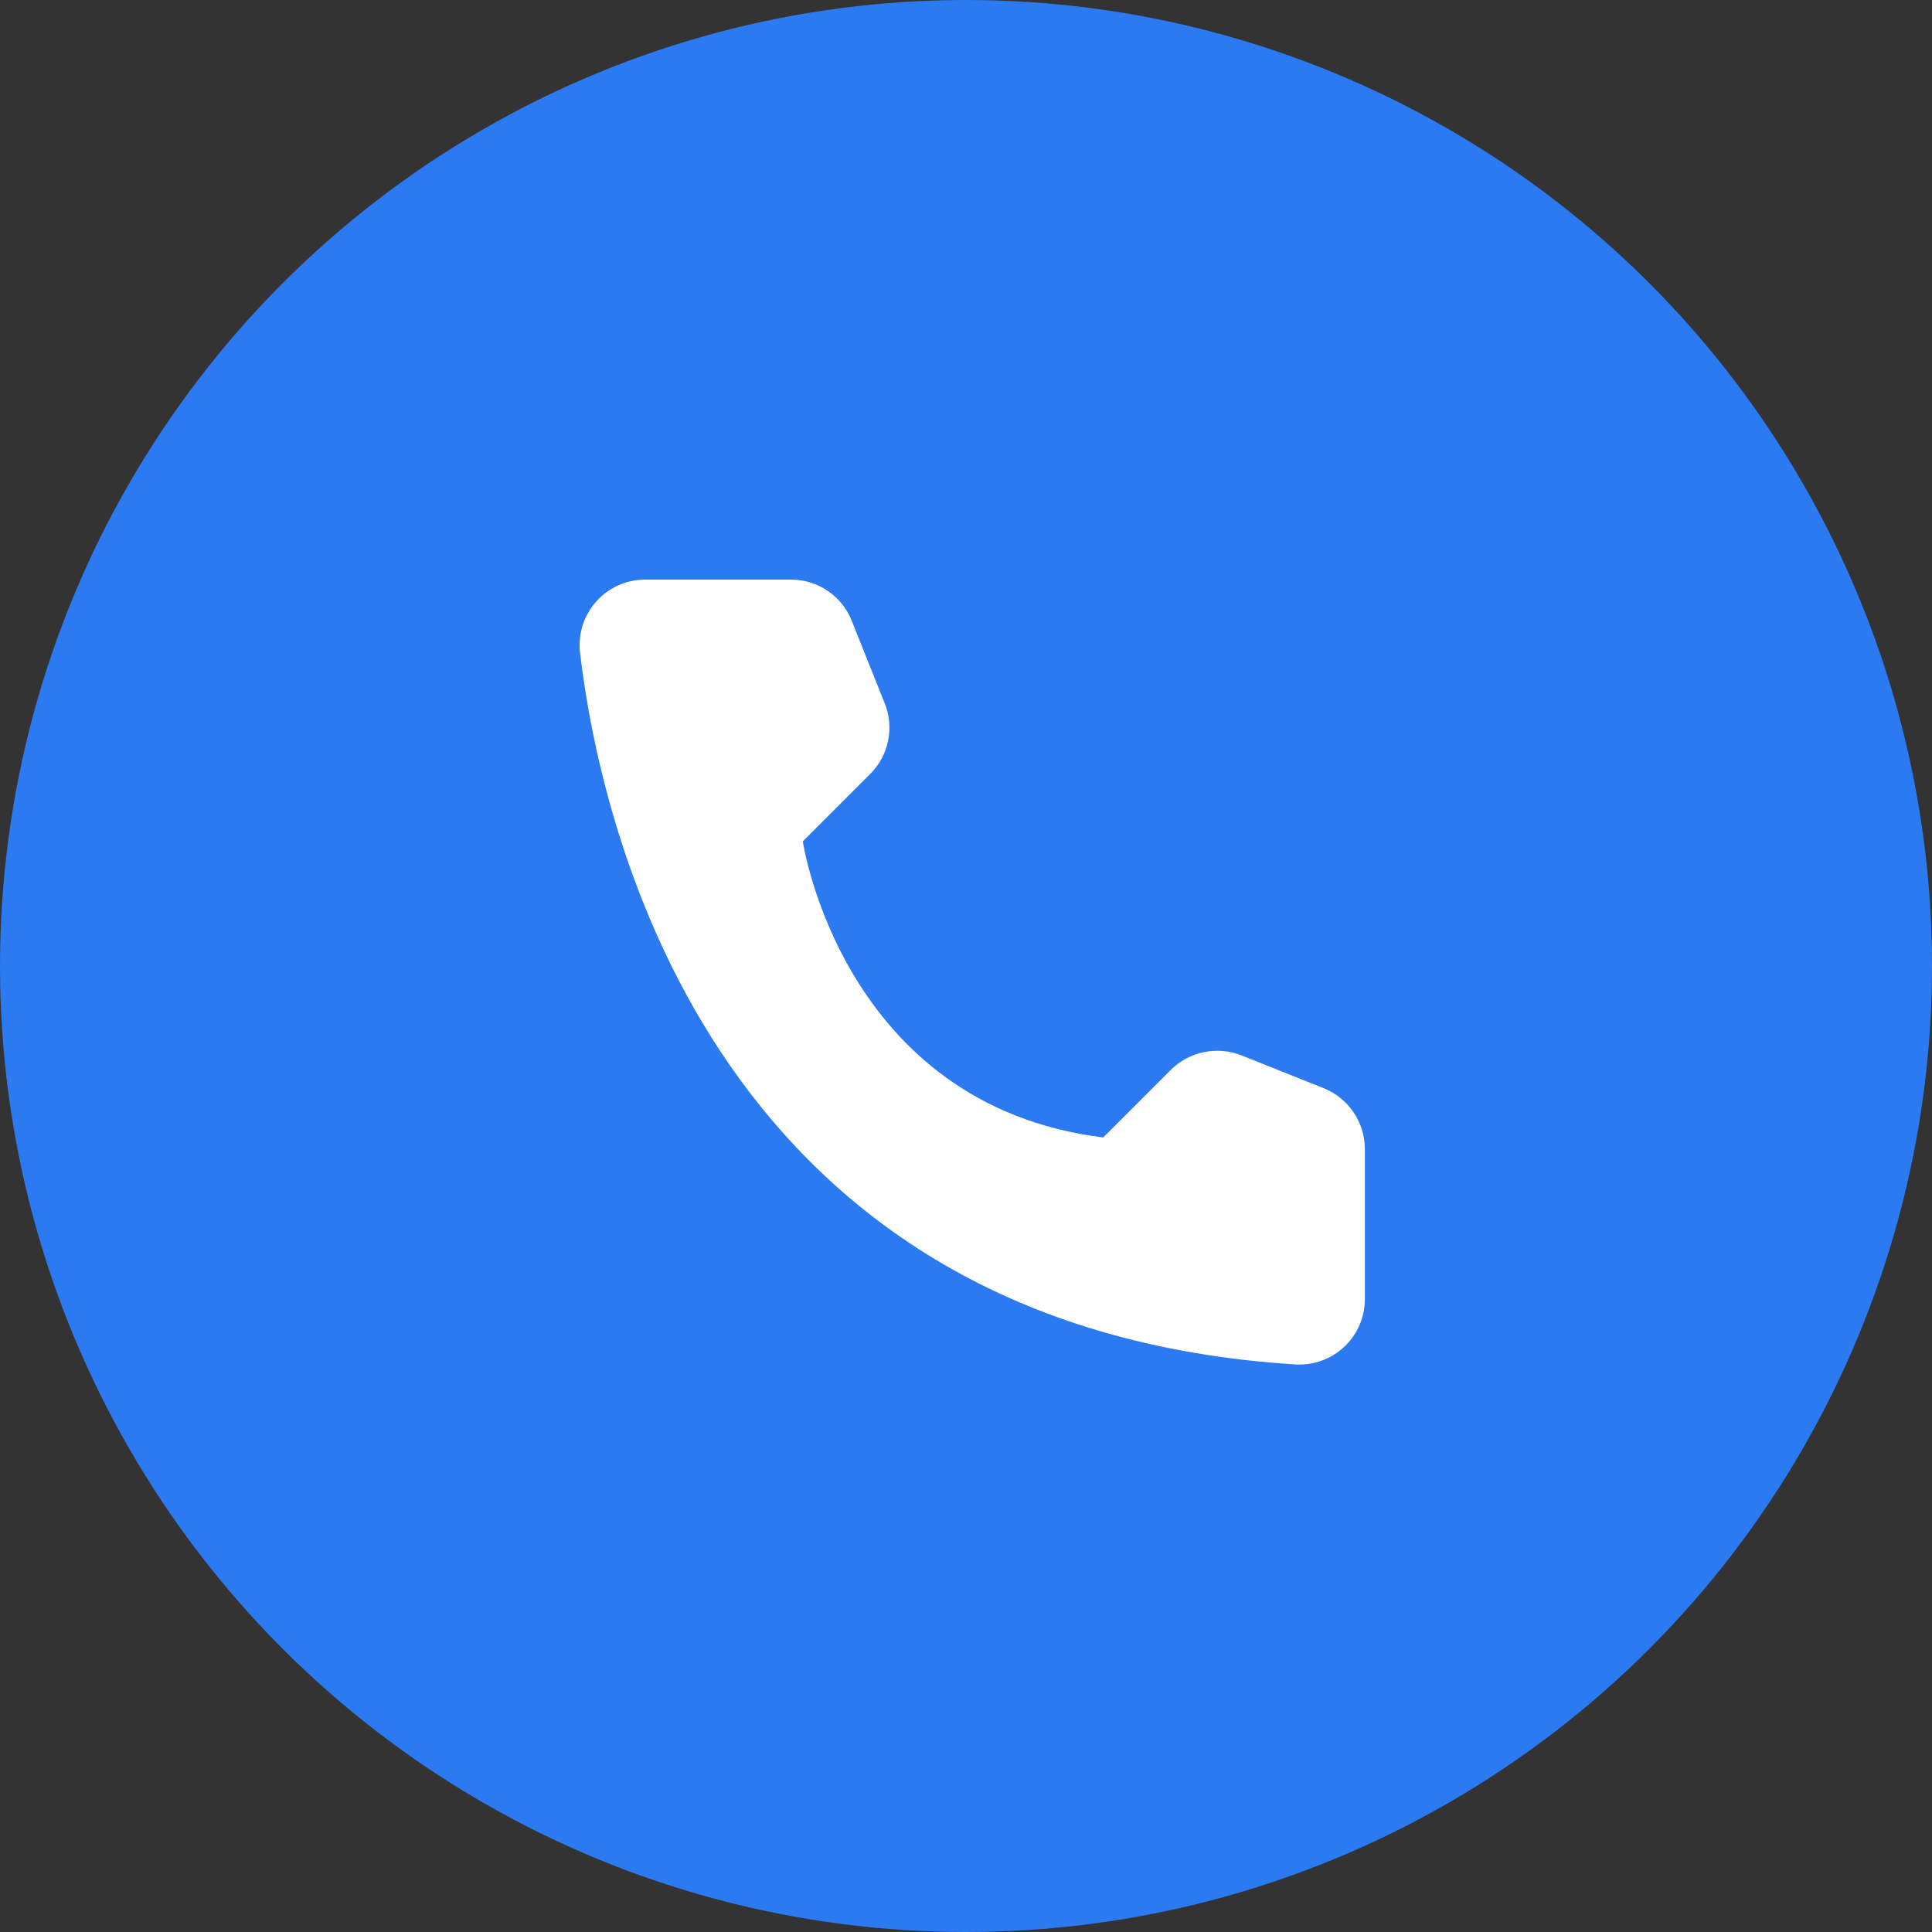 <svg width="40" height="40" viewBox="0 0 40 40" fill="none" xmlns="http://www.w3.org/2000/svg">
<rect x="0" y="0" width="40" height="40" fill="#333333" stroke="none"/>
<circle cx="20" cy="20" r="20" fill="#2B7AF1"/>
<path d="M22.84 23.55L24.24 22.15C24.428 21.964 24.667 21.836 24.926 21.783C25.186 21.73 25.455 21.753 25.702 21.85L27.408 22.531C27.658 22.632 27.871 22.805 28.023 23.028C28.174 23.25 28.256 23.512 28.258 23.781V26.906C28.257 27.089 28.218 27.27 28.145 27.438C28.072 27.605 27.966 27.757 27.833 27.882C27.7 28.008 27.542 28.105 27.371 28.168C27.199 28.232 27.016 28.259 26.833 28.25C14.877 27.506 12.465 17.381 12.008 13.506C11.987 13.316 12.007 13.123 12.065 12.941C12.124 12.759 12.22 12.591 12.348 12.449C12.476 12.306 12.633 12.193 12.808 12.116C12.984 12.038 13.173 11.999 13.365 12H16.383C16.653 12.001 16.916 12.082 17.138 12.234C17.361 12.385 17.534 12.6 17.633 12.85L18.315 14.556C18.415 14.802 18.44 15.072 18.388 15.332C18.336 15.592 18.208 15.831 18.021 16.019L16.621 17.419C16.621 17.419 17.427 22.875 22.84 23.55Z" fill="white"/>
</svg>
